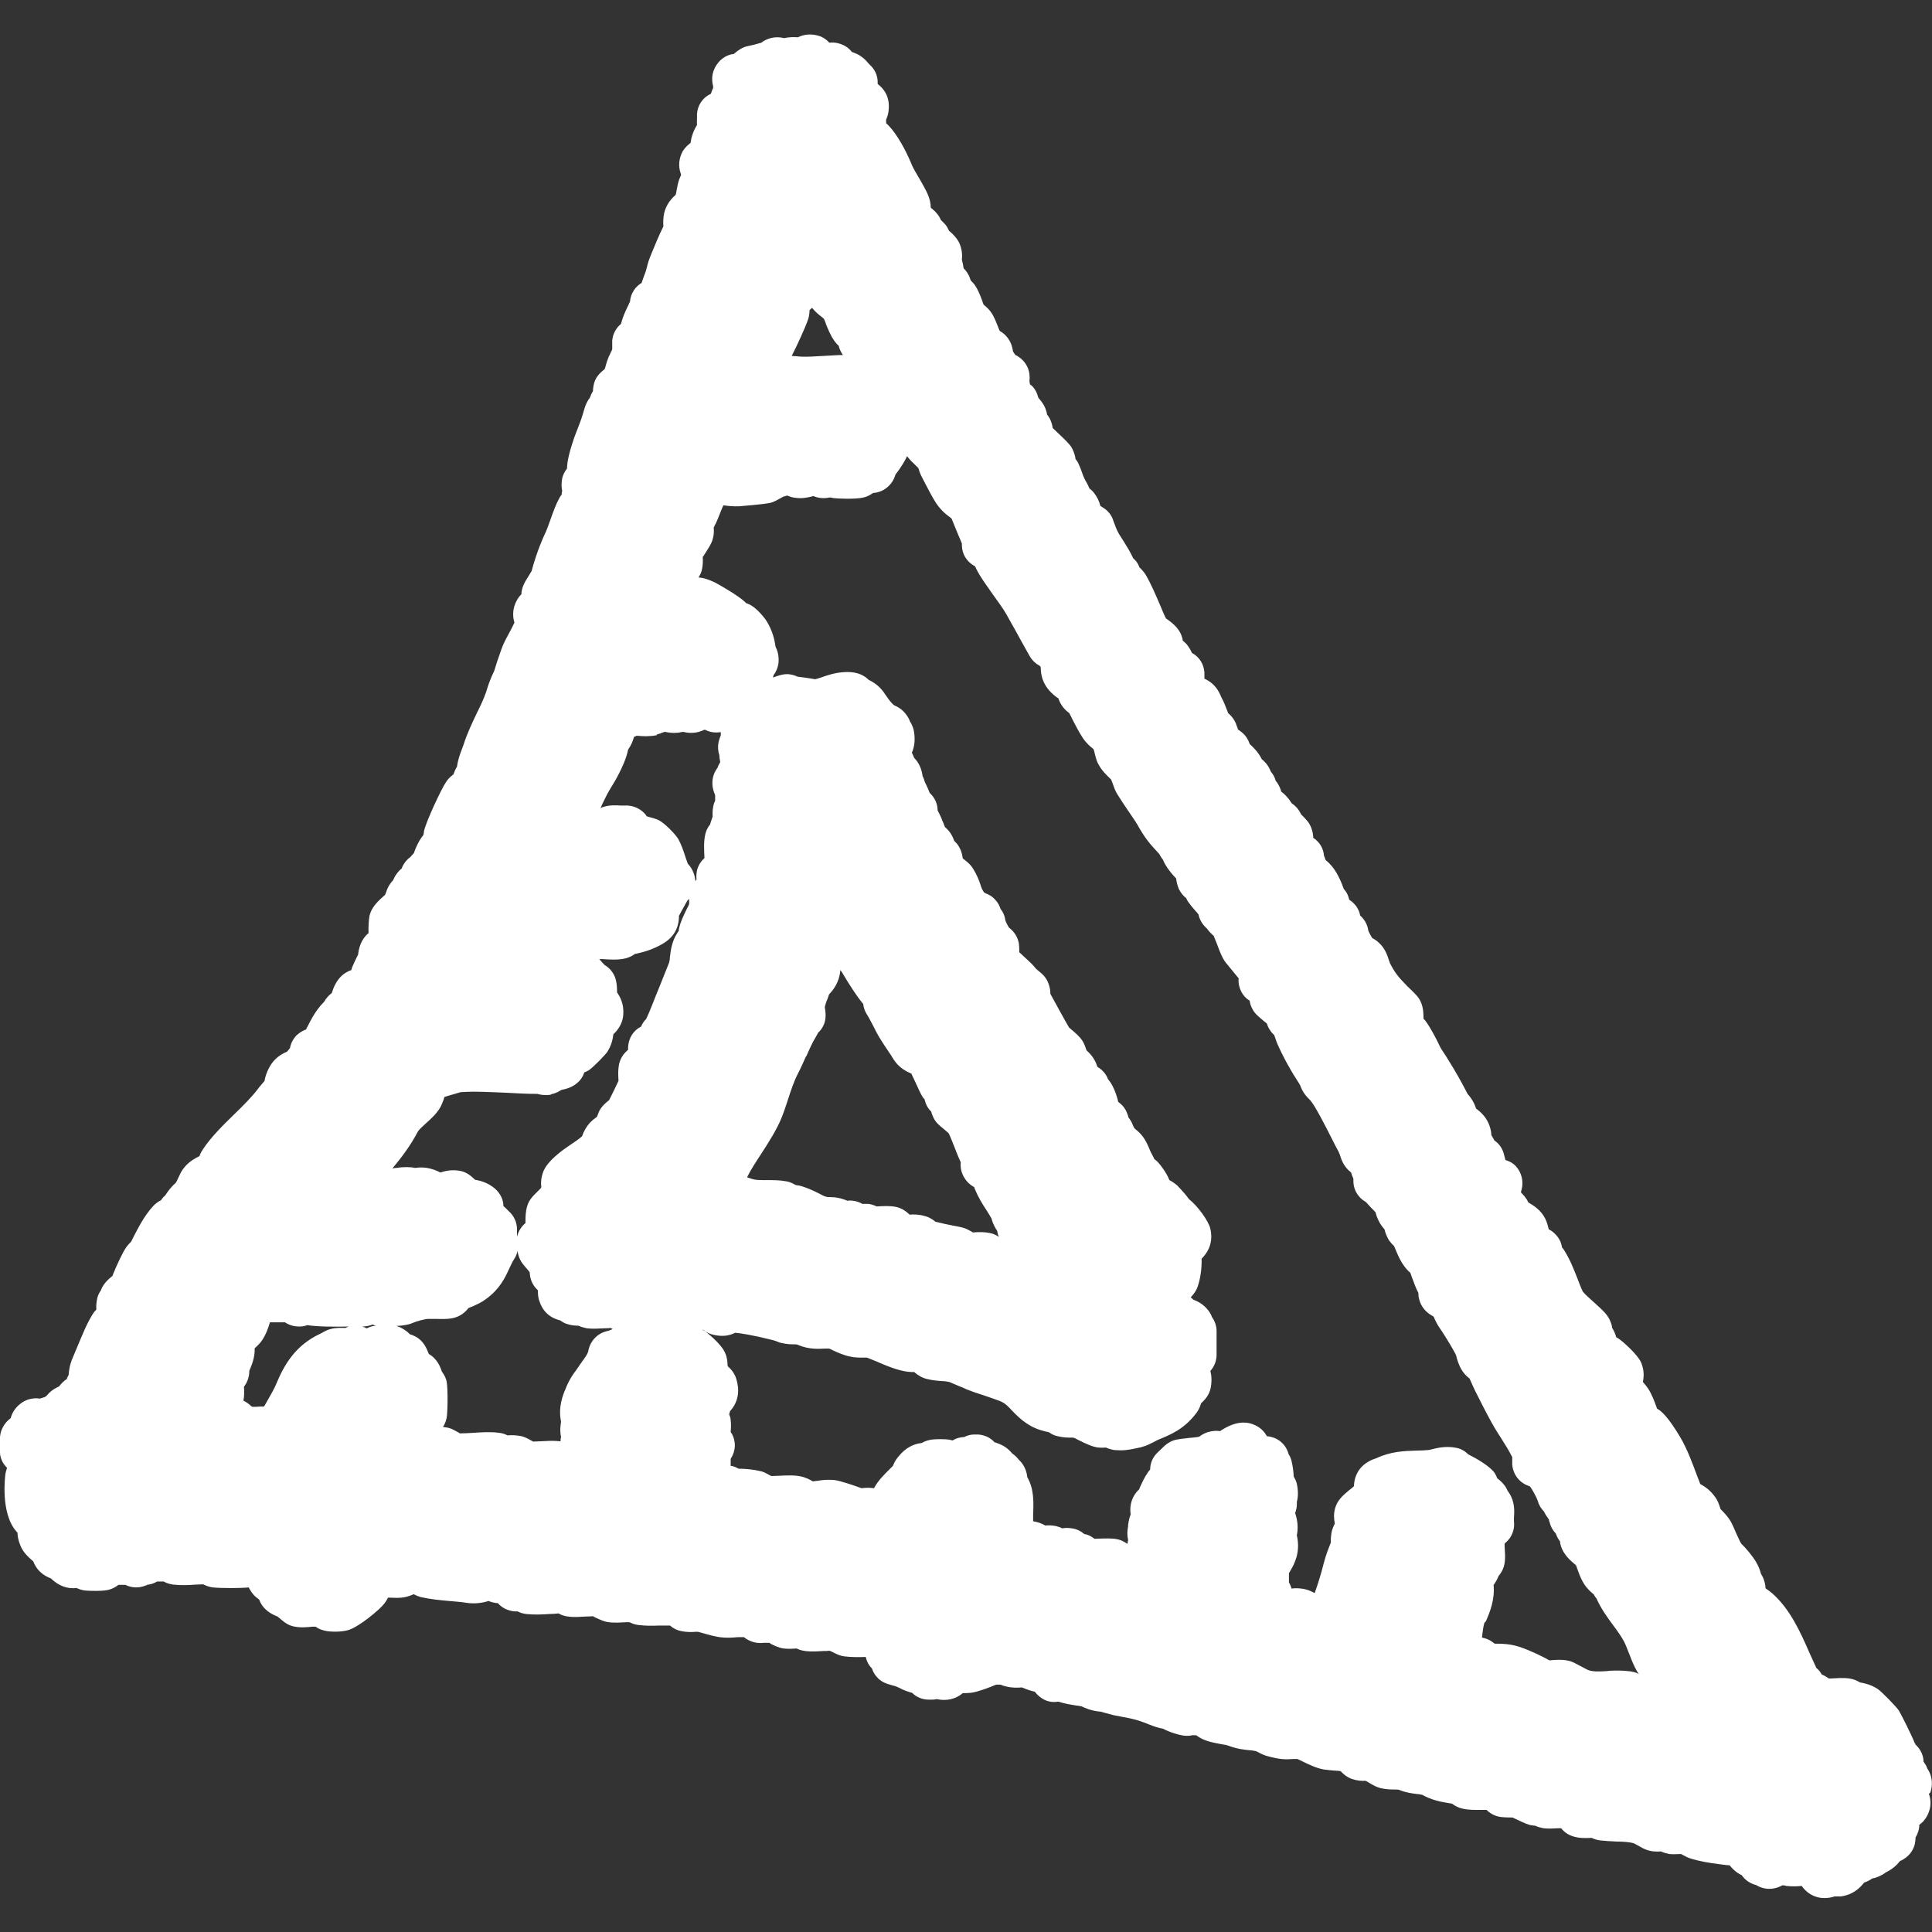 <?xml version="1.0" encoding="UTF-8"?>
<svg id="Layer_2" xmlns="http://www.w3.org/2000/svg" version="1.1" viewBox="0 0 683.5 683.5">
  <rect x="0" y="0" width="683.5" height="683.5" fill="#333333" stroke="none"/>
  <!-- Generator: Adobe Illustrator 29.7.0, SVG Export Plug-In . SVG Version: 2.1.1 Build 138)  -->
  <defs>
    <style>
      .st0 {
        fill: #fff;
      }
    </style>
  </defs>
  <g id="Layer_1-2">
    <path class="st0" d="M682.9,634.2c0-.2.2-.5.2-.7.8-2.9.2-5.8-1.3-7.9-.2-.6-.5-1.3-1-1.9,0-.2-.2-.3-.3-.4,0-3.1-1.8-5.1-2.7-6,0,0-.1-.1-.2-.2,0-.1,0-.3-.2-.4-.8-2.2-4.7-10-5.6-11.5-.8-1.3-6.1-6.7-7.4-7.6-2.4-1.6-4.7-2.1-6.4-2.4-1.1-.7-2.4-1.2-3.8-1.4-2.2-.3-4.4-.1-6.4,0-.2,0-.5,0-.8,0-.7-.5-1.5-1-2.5-1.4,0,0,0,0,0,0-.5-.9-1.2-1.8-2-2.4,0,0,0,0,0-.1-.8-1.7-1.6-3.5-2.5-5.5-3.1-7.1-6.7-15.1-13-20.7-.7-.6-1.4-1.1-2.4-1.8,0-.7-.1-1.4-.3-2.1-.2-.7-.5-1.8-1.3-3-.3-1.2-.8-2.6-1.8-4.3-1.1-1.9-3.6-4.9-5.2-6.4-.5-.8-1.2-2.5-1.7-3.5-.7-1.6-1.3-3.1-2.1-4.5-.9-1.5-2.1-2.8-3.2-3.9,0,0-.2-.2-.3-.3h0c-.5-1.5-.9-2.9-1.8-4.1-1.8-2.7-4-4-5.4-4.8-.3-.8-.6-1.7-1-2.6-1.7-4.6-3.6-9.8-6.1-14-4.4-7.4-6.7-9.1-7.6-9.7-.2-.1-.4-.3-.6-.4,0-.2-.2-.4-.2-.6-.9-2.5-1.8-4.8-3.1-6.7-.7-.9-1.2-1.6-1.7-2.1.4-1.8.5-4-.5-6.6-1.2-3.2-7.4-8.3-7.5-8.3-.5-.4-1-.7-1.4-.9-.3-1.1-.8-2.3-1.5-3.4,0-.6-.2-1.3-.5-2-.9-2.4-2.3-3.7-5.6-6.7-1.2-1.1-3.4-3-4.2-4-.7-1.4-1.3-3-1.9-4.6-1.3-3.3-2.7-7-5-10.5-.2-.2-.3-.4-.5-.6-.2-1.5-.9-3.3-2.6-4.9-.6-.6-1.3-1.1-2.1-1.5-.3-1.4-.7-2.7-1.3-3.9-1.5-2.9-4-4.5-5.9-5.6-.3-.6-.6-1.2-1.1-1.8-.4-.6-.9-1.1-1.5-1.7,0-.4.1-.8.2-1,.8-2.9,0-6.1-2-8.3-1-1.1-2.3-1.8-3.7-2.2l-.5-1.9c-.5-2.1-1.7-3.9-3.4-5-.2-.4-.4-.7-.6-1.1-.2-.3-.4-.6-.5-.9,0-.8-.2-1.9-.6-3.1-1-3-3-4.9-4.8-6.2-.7-2.4-2.1-4.2-3-5.2,0,0,0,0,0,0-2.1-4.1-4.4-8.2-7-12.3-.4-.7-.8-1.3-1.2-1.9-.8-1.2-1.4-2.1-1.8-3-.8-1.8-3.1-6.2-4.8-8.5-.2-.3-.5-.6-.8-.9,0-1.7,0-3.7-.9-5.8-.8-1.8-1.5-2.5-4.4-5.3-.3-.3-.6-.5-.7-.7-2.9-2.9-4.2-4.6-5.9-7.9,0-.2-.1-.4-.2-.6-.6-1.9-1.4-4.5-3.6-6.5-.8-.8-1.6-1.3-2.4-1.7,0,0,0,0,0,0-1-1.6-1.3-2.4-1.4-2.6-.3-2.1-1.3-4-2.9-5.4-.2-1.2-.7-2.3-1.4-3.3-.7-.9-1.5-1.7-2.5-2.3,0,0,0,0,0-.1-.2-1-.7-2.4-1.9-3.7-1.4-3.9-3.2-7.7-6.4-10.2-.2-.6-.4-1.1-.6-1.6-.2-2.5-1.5-4.8-3.8-6.3,0-1.2-.3-2.5-.8-3.8-.7-1.6-1.4-2.4-3.5-4.5-.6-1.3-1.4-2.4-2.5-3.3-.3-.2-.6-.5-.9-.7-1.2-2-2.5-3.2-3.7-4.1,0,0,0-.2,0-.3-.5-1.5-1.2-2.7-1.9-3.5-.3-1.2-.9-2.3-1.7-3.2-.5-1.3-1.2-2.5-2.2-3.5-.3-.3-.6-.6-1-.9-1.2-2.5-3.1-4.3-4.3-5.4-.3-1-.8-2-1.7-3.1-.6-.7-1.5-1.4-2.5-2.1,0-.3-.1-.7-.3-1-.4-1.4-1.3-3.2-3.1-4.7-.1-.3-.2-.6-.3-.8-.6-1.5-1.2-3.2-2.1-4.8-.1-.2-.2-.4-.3-.7-.4-.8-.6-1.3-1-1.9-1.2-1.8-2.7-3.1-4.7-4,0-.8,0-1.5,0-2.2-.2-3-1.9-5.6-4.4-6.9-.6-1.3-1.2-2.2-1.9-3.1-.5-.5-.9-.9-1.4-1.3,0-.1,0-.2,0-.3-.7-3.5-3.1-5.6-5.9-7.5-.1-.2-.2-.5-.3-.6-.2-.5-.4-.9-.5-1.1-.4-.8-.7-1.7-1.1-2.6-1.6-3.7-3.3-7.8-5.3-11.2-.7-1.1-1.5-1.9-2.2-2.6-.3-.8-.7-1.6-1.3-2.3-.3-.3-.6-.7-.9-.9-1.1-2.4-2.4-4.4-3.5-6.2-.7-1.1-1.4-2.1-1.9-3.1-.4-.7-.9-2-1.3-3.1-.2-.5-.4-1-.5-1.4-.6-1.6-1.7-2.9-3-3.8l-1.4-.9c-.4-1.6-1.1-3.1-2.1-4.4-.5-.7-1.1-1.3-1.8-1.8-.5-1.3-1.1-2.3-1.5-3-.1-.2-.2-.4-.3-.6-.3-.6-.6-1.4-.9-2.3-.3-.8-.6-1.7-1-2.5-.3-.8-.7-1.4-1.2-2-.1-.9-.4-2-.9-3.1-.6-1.4-.9-2-7.2-7.9,0-.5-.2-1-.3-1.5-.4-1.4-1-2.4-1.7-3.3,0-.2,0-.4-.1-.6-.5-2.3-1.7-3.8-2.8-5.1,0,0-.1-.2-.2-.3-.3-1.1-.7-2.2-1.4-3.1-.4-.6-.9-1.1-1.5-1.5,0-.2-.1-.3-.1-.5,0-.2,0-.3-.1-.5.1-.9.1-1.7,0-2.6-.3-2.7-1.9-5-4.2-6.4-.3-.2-.5-.3-.8-.4-.1-.2-.2-.4-.4-.6-.1-.2-.3-.4-.4-.6-.2-1.4-.6-3-1.7-4.6-1-1.4-2.1-2.2-3-2.7-.3-.6-.5-1.2-.7-1.7-.6-1.5-1.2-3.1-2.1-4.5-.9-1.4-1.9-2.3-2.9-3.1-.2-.4-.4-1-.5-1.4-.7-1.8-1.4-3.7-2.4-5.2-.5-.8-1.1-1.4-1.7-2,0-.2-.1-.4-.2-.6-.5-1.6-1.4-2.8-2.3-3.7-.1-.9-.3-1.9-.6-3,.2-1.7,0-3.6-.7-5.4-.6-1.7-2.3-3.6-3.9-4.9-.7-1.8-1.8-2.8-2.8-3.7-.3-.7-.7-1.5-1.4-2.3-.7-.9-1.5-1.5-2.2-2.1,0-.7-.1-1.5-.3-2.4-.5-2.2-1.7-4.4-3.8-8-.9-1.5-2.1-3.6-2.5-4.5-1.5-3.7-4-8.9-7.2-12.9-.7-.8-1.3-1.5-2-2.1,0-.4,0-.9,0-1.3.8-1.7,1.1-3.7.9-5.9-.3-2.7-1.6-4.9-3.9-6.7,0-.3,0-.7,0-1-.1-2.3-1.2-4.4-2.9-5.9,0,0-.1-.1-.2-.2-.6-.7-1.4-1.7-2.7-2.6-1.1-.8-2.2-1.2-3.3-1.6-.6-.7-1.3-1.5-2.4-2.1-1.6-.9-3.5-1.4-5.5-1.2,0,0-.1,0-.1,0-1-1.1-2.3-2-3.7-2.4-2.6-.8-5.2-.6-7.4.5-1.5-.1-3.1-.1-4.9.3-3-.8-6,0-8.2,1.7-.2,0-.3,0-.5.1-1.4.4-2.6.7-4,1-2.2.4-3.6,1.6-4.5,2.3-.1.1-.3.3-.6.5-1.9.2-3.6,1.1-5,2.5-1.2,1.3-3.5,4.3-2.3,8.9,0,.2,0,.4,0,.6-.3.7-.6,1.4-.8,2.1-3.1,1.4-5.1,4.6-4.9,8.1,0,.1,0,.3,0,.5,0,.6-.1,1.5,0,2.4-1.6,2.6-2.1,4.9-2.3,6.4-.8.6-1.8,1.4-2.7,2.8-1.4,2.5-1.7,5.3-.8,7.9,0,.2.1.4.2.5-.4.9-.9,2-1.2,3.4-.1.7-.3,1.3-.4,2-.1.6-.2,1.3-.4,1.8-1.3,1.1-3.2,3.1-4,6.3-.4,1.8-.4,3.5-.3,4.8-1.5,3-3.2,7.1-4.5,10.3l-.3.8c-.6,1.5-.9,2.7-1.1,3.6-.2.7-.3,1-.4,1.4-.4,1.1-.8,2.1-1.1,3-.1.3-.2.6-.3.9-1,.6-1.9,1.4-2.6,2.4-.9,1.3-1.4,2.7-1.5,4.2-.1.2-.2.4-.3.6-.2.5-.4,1-.7,1.5-.7,1.5-1.6,3.4-2.2,5.8,0,0,0,0,0,0-1.7,1.4-2.9,3.5-3.1,5.9,0,1.1,0,2.1,0,2.8,0,.1,0,.2,0,.3-.2.4-.4,1-.6,1.3-.2.5-.4.9-.6,1.2-.5,1.2-.9,2.5-1.2,3.6,0,.3-.2.6-.3.9-1.6,1.3-3.4,2.9-3.9,5.8-.1.6-.2,1.2-.2,1.7v.3c-.5.7-.8,1.5-1.1,2.3-.7.9-1.4,2.1-1.9,3.8-.9,3.2-1.5,4.8-2.8,8.1-1,2.4-2.7,7.6-3.2,10.9-.1.8-.2,1.6-.2,2.3-.7.9-1.4,2-1.7,3.5-.3,1.5-.3,3,0,4.4-.1.4-.2.9-.2,1.3-.3.4-.6.8-.8,1.2-1.2,2.2-2.2,4.9-3.1,7.5-.6,1.6-1.2,3.4-1.7,4.5-2,4.2-3.8,9.2-5,13.8-.3.4-.6,1.1-.9,1.5-1.6,2.5-2.4,3.9-2.7,6.1,0,.2,0,.4,0,.6-.7.7-1.4,1.6-1.9,2.7-.9,1.8-1.5,4.4-.6,7.4-.6,1.3-1.5,3-2.1,4.1-1.1,2-2,3.8-2.5,5.3-.2.6-.4,1.1-.6,1.7-.1.3-.2.6-.3.9-.5,1.3-.8,2.4-1.1,3.3-.3.9-.4,1.4-.6,1.9-1,2-1.8,4.1-2.4,6-.1.4-.3.9-.4,1.3-.9,2.6-2.1,5.1-3.4,7.7-1.6,3.4-3.3,6.9-4.6,11-.2.5-.4,1-.6,1.6-.6,1.6-1.4,3.7-1.7,6.1-.5.8-.9,1.7-1.3,2.8-.8.6-1.8,1.4-2.6,2.7-1.5,2.1-7.1,14-7.8,17.4,0,.4-.1.9-.2,1.3-1.6,2-2.7,4.4-3.4,6.5-.1.1-.3.2-.4.4-.3.3-.6.7-.9,1-.6.4-1.1.9-1.6,1.5-.6.8-1.1,1.6-1.4,2.5-.3.2-.6.5-.9.8-.9,1-1.6,2-2.1,3.3-.4.4-.7.8-1,1.2-.9,1.2-1.3,2.5-1.8,3.9,0,0,0,0-.1.1-2.3,2.1-4.8,4.2-5.5,7.6-.2,1.1-.4,3.6-.3,5.9-1.7,1.4-3.3,3.8-3.7,7.6-.1.2-.2.5-.4.8-.9,1.8-1.3,2.8-1.7,3.7-.1.4-.2.7-.3,1-1.2.4-2.4,1.1-3.4,2-1.9,1.8-2.9,4.1-3.5,6.1-1.1.9-2,1.8-2.7,3.1,0,0,0,0,0,0,0,0,0,0-.1.1-2.8,2.8-4.5,6.1-5.8,8.7-.2.3-.3.6-.5,1-.9.3-2.2,1-3.4,2.1-1.2,1.3-2,2.8-2.3,4.5-.3.4-.7.9-1.1,1.3-1.7.7-4.3,2.1-6.1,5.3-1.1,2-1.6,3.7-1.8,5-.2.2-.3.4-.5.6-.9,1.1-1.5,1.7-1.8,2.2-2.2,2.9-5.2,5.9-8.4,9-4,3.9-8.1,7.9-11.1,12.4-.6.9-1,1.7-1.2,2.4-1.6.8-4.1,2.1-5.9,4.7-.6.8-1,1.7-1.8,3.4-.2.4-.4.9-.6,1.2-.2.3-.4.5-.7.7-1,1-1.9,2-3.2,4-.5.4-1,.9-1.4,1.6-1,.5-2,1.2-2.9,2.2-3.1,3.4-5.2,7.6-6.9,10.9-.3.5-.5,1-.8,1.6-.2.2-.5.5-.7.7-1.6,1.7-2.7,4.1-4.4,7.8-.3.6-.5,1.1-.6,1.4-.4.9-.7,1.5-.9,2.2-1.5,1.2-2.4,2.1-3.2,3.3-.4.6-.7,1.2-.9,1.8-.8,1.1-1.2,2.3-1.3,2.9-.3,1.4-.4,2.7-.3,3.9-.5.5-1,1.1-1.4,1.8-2.2,3.6-3.6,7.3-5.1,10.8-.6,1.5-1.2,2.9-1.8,4.3-1.1,2.5-1.4,4.6-1.5,6.2-.3.5-.5,1-.7,1.5-.9.6-1.9,1.5-2.7,2.6-1.3.6-2.5,1.3-3.5,2.3-.4.4-.7.8-1,1.1-.2.1-.4.2-.6.4-.3,0-.6.2-1,.3-.2,0-.4.1-.6.2h0c-2.6-.4-5.2.3-7.2,2-1.6,1.3-2.7,3-3.2,4.9-1.3,1-2.5,2.3-3.3,4.4-1.1,3.1-.5,8.1-.4,8.8.4,2,1.4,3.4,2.4,4.4-.2.7-.5,1.5-.6,2.4,0,.1-1.9,13.7,4,20.2,0,.1.2.2.3.3,0,1.3.3,2.8,1,4.5,1,2.6,3,4.3,4.6,5.7.8,2.2,2.3,3.9,4.3,5.1.7.4,1.3.7,1.9.9,2.8,2.7,5.9,3.8,9.1,3.4.9.4,1.9.8,3.1.9,1.1.1,5.6.3,8-.2,1.7-.4,2.8-1.1,3.7-1.8.3,0,.6,0,.8,0,.5,0,1.1,0,1.7,0,2.2,1.1,4.8,1.2,7.2.2.2,0,.5-.2.7-.3.3,0,.5,0,.8-.1.6-.1,1.5-.4,2.5-1h2.3c1.4.8,2.7,1,3.4,1.1,2.7.3,5.4.2,7.9,0,.9,0,1.8-.1,2.7-.1,1.3.7,2.6,1,3.4,1.1,2.8.3,9.9.3,12.7,0,.7,1.3,1.5,2.6,2.8,3.6.3.2.6.5.9.7,1.4,3.8,4.7,5.3,6.5,6,.2.2.4.3.6.5,1.8,1.5,2.9,2.5,5.1,3,2.3.5,4.6.3,6.5.1.4,0,.9,0,1.3,0,1.2.9,2.4,1.2,3.2,1.4,2,.5,6,.5,8.3-.2,3.8-1.1,11.2-7.3,12.7-9.3.6-.7,1-1.5,1.4-2.2,1.5,0,3.2.2,4.9,0,1.9-.2,3.2-.8,4.2-1.2.9.5,1.7.8,2.4,1,3.5.8,6.8,1.1,10.1,1.4,2.1.2,4,.3,5.8.6,3.7.6,6.5-.1,8.2-.6.6.3,1.4.5,2.4.7.3,0,.6,0,.9.1,1.2,1.4,2.8,2.3,4.7,2.7.8.2,1.6.2,2.3.2.9.5,1.7.7,2.9.9,2.8.3,5.7.2,8.3,0,1.1,0,2.2-.1,3.2-.2,1.4.8,2.6,1,3.4,1.1,2.1.3,4.3.1,6.3,0,.8,0,1.8-.1,2.5-.1.1,0,.2,0,.3.2,2.8,1.3,3.7,1.7,5.2,1.9,2.2.3,4.4.1,6.3,0,.4,0,.7,0,1.1,0,1.3.7,2.5.9,3.2,1,2.5.3,4.9.3,7,.2,1.6,0,3,0,4.2,0,1.2,1.1,2.6,1.7,3.7,1.9,2.1.5,4,.4,5.4.3.2,0,.5,0,.7,0,.6.1,1.4.4,2.2.6,1.7.5,3.6,1,5.5,1.3,2.2.3,4.4.2,6.4,0,.7,0,1.5,0,2.2,0,.1.1.3.2.4.3,1.9,1.4,4.3,2,6.6,1.7.6,0,1.3,0,1.9,0,.2,0,.4.2.5.3,1.2.6,2.7,1.4,4.6,1.7,1.7.2,3.3.1,4.6,0,1.2.6,2.4.8,3.1.9,2.3.3,4.5.1,6.4,0,.7,0,1.5,0,2.2-.1.1,0,.3.2.5.2,2.4,1.2,3.2,1.6,4.8,1.8,2.4.3,5,.3,7.5.2.4,1.8,1.2,3.1,2.2,4.1.4,1.3,1.1,2.4,2.1,3.4,1.6,1.6,3.2,2,5.3,2.6.4.1.8.2,1.1.3.2.1.5.3.9.4.9.5,1.8.9,2.6,1.2.8.3,1.5.5,2.2.7,1.5,1.5,3.6,2.4,5.9,2.4h1c.6,0,1.2,0,1.7-.2,3.6.8,6.9,0,9.3-2.1.9,0,2,0,3.4-.2,2-.3,6.1-1.8,8.4-2.8.6,0,1.1,0,1.6,0,.7.3,1.3.5,1.8.6,2.4.6,4.3.5,5.4.4.1,0,.2,0,.3,0,0,0,0,0,.1,0,1.7.7,3.1,1.2,4.5,1.5.9,1.2,2.1,2.2,3.5,2.9,1.5.7,3.2.9,4.8.6,2.5.8,4.6,1.1,6.4,1.4.7,0,1.3.2,1.9.3,1.2.6,3.4,1.5,6.1,1.8.6,0,1.1.2,2.2.5.8.2,1.8.5,3,.8,1,.2,2.1.4,3.1.6,2.7.5,5.1,1,7.1,1.8l.6.2c2.7,1.1,4.8,1.9,6.7,2.2,1.7,1,6.1,2.5,8.2,2.5h0c.7,0,1.4,0,2-.2.5,0,1,0,1.5,0,.4.3,1,.7,1.7,1.1,2.4,1.2,4.8,1.6,6.9,2,.9.2,2,.3,2.5.5,3.5,1.3,5.8,1.5,7.8,1.7.8,0,1.4.2,2.1.3.2,0,.5.2.7.3,2,1,2.7,1.3,3.6,1.5,4.2,1.2,6.4,1.2,9,1,.5,0,.9,0,1.5,0,.5.2,1.5.7,2.1,1,2.1,1,4.5,2.2,7.2,2.7,1.4.2,2.7.3,3.8.4.8,0,1.5.1,2.2.2.8.9,2.1,2.1,4.1,2.8,1.8.6,3.5.7,4.7.6.1,0,.2.2.4.2,2.8,1.7,3.5,2,4.9,2.4,2.2.5,4,.5,5.2.5,1.1,0,1.1,0,1.6.2,2.2.9,4.5,1.2,6.2,1.4.6,0,1.4.2,1.8.3,3.3,1.8,6.3,2.4,8.7,2.8.6.1,1.2.2,1.8.3,1.3,1,2.6,1.5,3.5,1.7,2.4.6,4.6.5,6.5.5.8,0,1.5,0,2.2,0,1,1,2.5,2,4.4,2.4.8.2,2.8.3,4.8.3,1.9.9,4.8,2.3,6,2.6.7.2,1.4.2,2,.3.9.4,1.9.7,3,.9,1.7.2,3.4.1,5,0,.3,0,.8,0,1.2,0,1.3,1.6,2.8,2.4,4,2.8,2.4.8,4.7.7,6.8.6,1.2.6,2.3.8,3,.9,1.9.2,3.9.3,5.7.4,2.4,0,5.2.2,6.4.7.4.2,1.5.8,2,1.1,1.4.8,2.1,1.1,3.2,1.4,1.5.4,3,.4,4.2.3.9.4,1.9.7,2.9.9,1.6.2,3,0,4.2,0,1.5.8,2.2,1.2,3.1,1.5,3.3,1.1,7.2,1.7,10.4,2.1l1.5.2c.8.1,1.5.2,2.2.2.8,1,1.8,2,3,2.8.4.3.9.5,1.3.7,1.2,1.8,3.1,3,5.1,3.5,2.3,1.4,4.9,1.7,7.4.9.5-.2,1.2-.4,1.8-.8.2,0,.3,0,.5,0,.3,0,.6.1.9.2,1.9.2,3.8.2,5.5,0,1.1,1.5,2.6,3,5,3.8,1.1.4,2.1.5,3.2.5s2.3-.2,3.5-.6c.7,0,1.5,0,2.3,0,4.1-.6,6.6-2.9,8.1-4.9,1-.3,2-.8,2.8-1.4,1.6-.3,3.3-1,4.9-2.2,2.4-1.2,3.8-2.5,5-4,3.4-1.5,4.7-4,5.2-5.9.2-.9.3-1.8.3-2.5.9-1.4,1.2-2.8,1.3-3.8,0-.2,0-.4,0-.6.5-.4,1-.8,1.4-1.2,2.3-2.6,3.3-6.3,2-9.8h0ZM525.6,573.7l.2-.4c1.3-3,3.1-7.5,2.6-12.6.2-.2.4-.5.5-.7.6-.9,1-1.8,1.3-2.5.6-.7,1.1-1.5,1.5-2.4,1-2.4.8-4.7.6-8,0-.3,0-.6,0-.9,0-.1.2-.3.3-.4,2.2-1.8,3.4-4.7,3-7.7,0-.3,0-.7,0-1.1.2-2.5.3-5.8-1.7-8.8-.2-.3-.3-.5-.5-.7-.2-.5-.5-1.1-.9-1.7-.8-1.1-1.7-2-2.8-2.8-.2-.6-.5-1.1-.8-1.7-1.6-2.5-6.5-5.3-9.5-6.8-1.5-1.5-3.1-2.1-4.2-2.3-.2,0-.4,0-.6-.1-3.2-.5-6,.1-7.9.6-.5.1-1.1.3-1.5.3-1.4.1-2.8.2-4.2.2-4.2.1-9,.3-14.1,2.7-5.8,1.8-7.8,6-7.9,9.9-.5.5-1.2,1-1.7,1.4-2.4,2-4.2,3.6-5,6.5-.5,1.9-.4,3.6-.1,5.1,0,.2,0,.4-.1.5-.4.8-.9,1.9-1.1,3.3-.2,1.4-.2,2.4-.2,3.1,0,0,0,0,0,.1-1.1,2.8-1.6,4-2.5,7.3-.9,3.6-2,7.2-3.2,10.5-.8-.4-1.7-.9-2.8-1.2-2.1-.6-4-.6-5.4-.4-.1-.5-.4-1.3-.9-2.2,0-1.2,0-2.5,0-3.2.1-.2.3-.6.5-.9,1.3-2.2,3.7-6.4,2.3-12.5,0-.2,0-.4.1-.6.5-3.2-.2-5.8-.7-7.3.3-.9.6-1.9.6-3.1s0-.6,0-.9c.5-1.8.5-3.9,0-6.3-.1-.6-.5-1.6-1.1-2.6-.1-1.7-.3-3.6-.8-5.6-.2-.8-.5-1.6-1-2.3-.3-1.1-.8-2.2-1.5-3.1-1.5-2-3.8-3.1-6.2-3.3-1-1.8-2.5-3.2-4.4-4-4.7-2.1-9.2.4-10.9,1.4-.5.3-.9.5-1.2.8-1.3-.2-2.7-.1-4.2.3-.7.2-2,.7-3.3,1.7-1,.2-2.3.3-3.4.4-1.5.2-3,.3-4.5.6-1.6.3-3.1,1.1-4.3,2.2l-2.5,2.4c-1.7,1.6-2.6,3.8-2.6,6-.3.3-.5.6-.8,1-1.2,1.7-2.1,3.7-2.9,5.5,0,.2-.1.3-.2.5-2.4,2.2-3.5,5.4-3,8.9-.4,1-.7,2.2-.9,3.7,0,.2,0,.3,0,.5-.3,1.6-.4,3.1,0,4.7,0,.4-.2.9-.2,1.5-1.3-.8-2.1-1.3-3.4-1.6-1.8-.4-3.8-.4-8.3-.2-1.1-.9-2.3-1.5-3.6-1.7-1.2-1-2.7-1.8-4.4-2-1.3-.2-2.4-.2-3.4,0-.7-.4-1.5-.6-2.2-.8-1.4-.3-2.7-.3-3.8-.2-.7-.4-1.3-.7-1.9-.9-.9-.3-1.7-.5-2.4-.6,0-.7,0-1.5,0-2.3.1-2.6.3-5.9-.5-9.4-.4-1.6-1-2.9-1.6-4,0-.4-.1-.8-.2-1.3-.3-1.2-1-3.2-2.8-4.8-.6-.8-1.3-1.5-2.3-2.2-.7-.8-1.6-1.8-3-2.6-1.1-.6-2.1-1-3-1.3,0,0-.1,0-.2,0-1.7-1.9-4.1-2.9-6.7-2.8h-.7c-1.2,0-2.4.4-3.4.9-.5,0-1,.1-1.6.2-1,.2-1.8.6-2.5,1-.4-.1-.8-.2-1.3-.3-1.6-.2-4.5-.2-6.1,0-1.3.2-2.5.6-3.5,1.2-2.6.3-5.6,1.4-8.5,5.1-.9,1.1-1.4,2.2-1.7,3-.3.3-.7.7-1.1,1.1-1.9,1.9-4.1,4-5.6,6.8-1.5-.2-2.9-.2-4.4,0-2.2-.8-7.6-2.7-9.7-2.9-2.3-.2-4.3,0-6,.3-.4,0-1,.1-1.5.2-1-.6-2.5-1.4-4.4-1.8-2.5-.5-5.1-.3-7.7-.2-.8,0-1.8.1-2.6.1-.2-.1-.4-.2-.6-.3-1.6-.9-2.4-1.3-3.6-1.5-2.5-.6-4.7-.7-6.7-.8-.2,0-.5,0-.7,0-1-.6-2-.9-2.5-1-.1,0-.2,0-.3,0,0-.8,0-1.6,0-2.5,1.1-1.7,1.7-3.8,1.4-5.9-.2-1.3-.6-2.5-1.4-3.6.1-1.2.2-2.6,0-4.1,0-.7-.2-1.3-.5-2,0,0,0-.2,0-.3.1-.4.2-.7.3-1,3.4-3.7,3.2-8.1,2.2-11.3-.2-.8-1-2.8-2.9-4.4,0-.1-.1-.2-.2-.3,0-1.2-.1-2.8-.8-4.4-1.3-3.4-7.1-7.8-7.1-7.8,0,0-.4-.2-1.1-.6.2,0,.4.1.6.2,1.2,1,2.5,1.4,3.3,1.6,2.9.7,5.5.5,7.8-.7,2.1.2,6.1.8,13.3,2.6.4.1,1,.3,1.5.5.5.2.9.4,1.5.5,2,.5,3.6.5,4.6.5.6,0,1,0,1.3.2,4,1.7,7.4,1.4,9.6,1.3.5,0,1.1,0,1.4,0,.3.1.8.3,1.1.5,1.7.8,3.9,1.8,6.2,2.3,1.7.4,3.4.4,4.8.4.4,0,1,0,1.3,0,.9.3,1.9.8,3,1.2,3.9,1.7,8,3.4,11.5,3.8.8.1,1.5.1,2.2.1,1.4,1.2,2.9,2.1,4.7,2.5,1.6.4,3.5.6,5.2.7.9,0,1.8.2,2.5.3.8.3,2.3,1,3.3,1.4,1.3.5,2.5,1,2.8,1.2,2,.8,4,1.5,6,2.1,2.1.7,4,1.4,5.7,2,2,.8,2.9,1.8,4.4,3.4,1.5,1.6,3.4,3.5,6.2,5.2,2.5,1.5,5,2.1,6.9,2.5,1.2.9,2.4,1.3,3.1,1.4,2,.5,3.6.5,4.7.5.5,0,.9,0,1.1.1.3.1.7.3,1.2.6,3.6,1.8,5.3,2.5,7.2,2.8,1,.1,2,.1,2.8,0,.9.4,1.9.7,3,.9.7,0,1.5.1,2.2.1,2.6,0,5-.6,6.8-1,.4,0,.7-.2,1.1-.3,1.2-.3,2-.7,3.8-1.6.5-.3,1-.5,1.3-.7,4.9-2,9.6-3.9,14-9.8.7-1,1.2-2.1,1.5-3.2,0,0,.1-.1.2-.2,1-1,2.6-2.5,3.2-5.2.5-2.5.3-4.6-.1-6.1,1.4-1.5,2.2-3.6,2.2-5.7v-8.4c0-1.8-.6-3.5-1.6-4.9-.2-.6-.5-1.2-.9-1.8-1.4-2.1-3.3-3.5-5.7-4.4-.2-.2-.5-.5-.9-.7,0-.1.1-.3.2-.4.8-.9,1.7-2,2.2-3.5,1-2.9,1.5-6.5,1.4-9.9,3-3,4-6.5,3.1-10.6-.6-2.7-4.5-8.1-7.6-10.5-1.5-2.2-4-4.6-4-4.7-.9-.8-1.9-1.5-2.9-2-1-2.8-3.9-6.3-4.4-6.7-.3-.3-.6-.5-.9-.7-.2-.5-.5-1-.9-1.8-.2-.4-.5-.9-.6-1.2-1.6-4-2.8-5.7-5.3-7.7-.1-.1-.2-.2-.3-.3-.2-.4-.4-.7-.5-1-.4-1.1-1-2.1-1.6-2.8,0-.4-.2-.8-.4-1.3-.7-2-1.8-3.1-3.2-4.2-.4-1.7-1-3.7-2-5.6-.5-1-1.1-1.8-1.6-2.4h0c-.7-1.9-2.1-3.4-3.8-4.4-.6-2.2-1.9-4.1-3.8-5.8-.4-1.2-.8-2.3-1.4-3.3-1.1-1.7-2.6-2.9-4-4.1-.2-.2-.6-.5-.8-.7-1.3-2.2-5.2-9.3-6.6-11.9,0-.9-.1-2.2-.7-3.7-.8-2.2-2.2-3.4-3.6-4.5-.2-.2-.5-.4-.7-.6-1.6-1.9-2.2-2.4-3.5-3.6-.3-.3-.7-.6-1.2-1.1-.2-.2-.7-.7-1.3-1.2,0-1,0-2.1-.2-3.4-.6-2.9-2.4-4.5-3.5-5.4-1.1-1.9-1.3-2.6-1.3-2.9-.2-1.4-.8-2.6-1.6-3.6-.4-1.2-1-2.4-2.1-3.5s-1.8-1.5-3.3-2.1c-.1-.1-.3-.2-.5-.3,0,0,0-.1-.1-.2-.5-.7-.8-1.4-1.2-2.7-.5-1.5-1.2-3.3-2.5-5.4-1-1.7-2.5-2.8-3.7-3.7,0-.2,0-.4-.1-.5,0-.4-.1-.7-.2-1.1-.5-2.1-1.6-3.6-2.7-4.6-.6-1.7-1.5-3.4-3.3-4.9-.3-.7-.6-1.7-.9-2.2-.2-.6-.4-1.1-.6-1.5-.4-.9-.8-1.6-1.1-2.2,0-1.8-.6-3.6-1.8-5.1-.3-.4-.6-.7-1-1.1-.4-1-.8-2-1.3-3-.1-.3-.3-.5-.4-.8-.2-.7-.4-1.4-.8-2.1-.3-2.2-1.1-4.6-3-6.5-.3-.7-.5-1.3-.8-1.8.9-2.1,1.2-4.4.8-7.1-.1-1-.5-2.5-1.5-4-.2-.7-.6-1.4-1.1-2.1-1.4-2.1-3.3-3.1-4.5-3.6-1-.9-1.5-1.5-2.4-2.8-.4-.6-.9-1.2-1.4-2-1.8-2.4-3.8-3.5-5.2-4.2-3.1-3.1-7.3-2.8-8.9-2.7-3.1.2-5.7,1.1-7.7,1.8-.8.3-1.9.6-2.3.7-.7-.1-1.2-.2-1.8-.3-1.3-.2-2.6-.4-4.4-.6-.9-.4-2.2-.9-3.8-.9-1.6,0-3.4.6-4.9,1.2,0-.3.1-.6.2-.9,1-1.3,1.5-2.8,1.7-4.1.3-2.6-.4-4.7-1-5.8-.4-2.7-1.1-5.9-3.4-9.5,0,0-3.1-4.5-6.4-5.8-.2,0-.4-.2-.6-.2-.1-.1-.2-.2-.4-.4-2.4-2.3-8.9-6-10.6-6.9-2.3-1.1-4.1-1.7-5.9-1.8.6-.9,1.1-1.9,1.3-3.2.3-1.5.3-2.9.2-4,.2-.3.4-.6.6-.9,1.7-2.7,2.6-4,3-5.7.4-1.4.4-2.8.3-3.9.1-.2.3-.5.4-.8.9-1.7,1.5-3.4,2.1-4.9.3-.7.6-1.5.9-2.1.1,0,.2,0,.3,0,1.5.2,3.3.4,5.4.3,0,0,8.9-.7,10.9-1.2,1.2-.3,1.9-.7,3.9-1.8.2-.1.5-.3.7-.4h0c.4-.1.9-.2,1.4-.4.9.4,1.8.7,2.8.8,2.7.4,4.9-.2,6.5-.6,1.8.8,3.8.9,5.7.5,0,0,.1,0,.2,0,.3,0,.7.1,1,.2,1.2.2,8.1.5,10.8-.2,1.4-.3,2.3-.9,3.4-1.6,1.5-.1,3.4-.6,5.1-2.1,1.9-1.6,2.5-3.5,2.8-4.4,2-2.6,3.2-4.6,4.1-6.5.7.9,1.5,1.8,2.5,2.7.4.4,1,1,1.5,1.5.3,1,.6,1.9,1.1,2.9.4.8.9,1.7,1.3,2.5,1,1.9,2,3.9,3.2,5.9,1.9,3.3,4.2,5.1,5.6,6.1.2.2.5.4.6.5,0,0,0,0,0,.1.7,1.7,1.5,3.6,2.3,5.6.4,1,.9,2,1.3,3.1-.1,2,.5,4.1,1.8,5.7.8,1,1.8,1.8,2.8,2.3.2.3.3.5.5,1,.3.5.6,1.2,1.1,2,1.6,2.6,3.3,4.9,4.9,7.2,1.8,2.5,3.5,4.8,4.8,7.1.9,1.6,1.8,3.3,2.8,5,1.7,3.1,3.4,6.2,5.1,9.2,1,1.9,2.5,3.1,3.8,3.8.1.1.2.3.3.5,0,2.3.4,6.6,5.4,10.4.3.2.5.4.8.5.1.3.2.6.4,1,.9,2.1,2.3,3.4,3.5,4.3.4.8.8,1.5,1.2,2.4,1.1,2.1,2.2,4.3,3.6,6.4,1.1,1.7,2.5,2.9,3.6,3.8,0,0,.2.1.2.2.2.6.4,1.4.5,1.9.4,1.5.7,2.7,1.5,3.9,1,1.8,2.5,3.2,3.6,4.3.2.2.4.4.6.6.1.3.3.7.4,1,.6,1.6,1,3,1.8,4.2,1.1,1.8,2.4,3.7,3.6,5.5s2.5,3.6,3.4,5.1c2.9,5.2,4.4,6.8,7.8,10.5.4.7.8,1.4,1.3,2,1.1,2.7,3.1,5,4.7,6.7.1,1.1.4,2.4,1,3.8.7,1.4,1.7,2.5,2.6,3.2.2.6.5,1.1,1,1.7.7,1,1.5,1.9,2.1,2.6.4.4.9,1,1.2,1.4.4,2,1.5,3.7,3,5,.6.9,1.4,1.7,2.4,2.6.3.8.6,1.6,1,2.5.7,1.9,1.4,3.8,2.3,5.5.3.5.6,1,1,1.5l4.5,5.5c-.2,2.2.5,4.5,2,6.3.5.6,1.2,1.2,1.9,1.6.1.9.4,1.9,1,3,.9,1.7,2,2.5,4.1,4.3.3.2.6.5,1,.8.3,1.1,1,2.5,2.2,3.7.1.1.2.2.4.4.4,1.2.7,2,.9,2.6,2.1,4.9,5,10.1,8.2,15h0c.7,1.9,1.5,3.4,3.6,5.4,1.6,1.7,5.6,9.5,7.5,13.3,1,2,1.9,3.8,2.7,5.2,0,.2.1.4.2.5.5,1.5.9,2.8,1.7,4,.4.6,1.2,1.7,2.4,2.6.2.8.5,1.5.8,2.2,0,.3,0,.6,0,.8h0c0,2.3.9,4.4,2.5,6,.6.6,1.3,1.1,2,1.5.9,1.1,1.8,1.9,2.3,2.5.2.2.4.3.5.5.2.2.3.4.5.5.2.8.5,1.8,1.1,3,.6,1.3,1.4,2.3,2.1,3.1.3,1.2.8,2.6,1.6,3.9.6.8,1.2,1.5,1.8,2,0,.2.1.3.2.5,1.2,2.9,2.5,6.1,5,8.5.2.1.3.3.5.4.2.5.4,1,.5,1.4,1,2.6,1.6,4.4,2.4,5.8,0,.6,0,1.2.2,1.9.4,2,1.5,3.8,3.1,5.1.7.6,1.5,1,2.1,1.4.3.8.8,1.8,1.3,2.7.4.7,1,1.6,1.7,2.6,1.3,2,4.2,6.7,4.9,8.3,1,4,2.3,6.4,4.8,8.3.3.6.6,1.3.9,2,.4.9.8,1.8,1.2,2.6,1.8,3.5,3.8,7.6,6,11.5,1,1.8,2.1,3.5,3.2,5.2,1.4,2.2,2.7,4.3,3.8,6.5,0,.3,0,.7,0,1v1.5c.2,3.5,2.5,6.6,5.9,7.7.1,0,.3.2.4.2.8,1,2.4,4,2.7,5,.4,1.5,1.2,2.8,2.2,3.8.5,1.1,1.2,2,1.8,2.9,0,.3,0,.5.2.8.4,1.8,1.3,3.2,2.2,4.1.2.6.5,1.2.8,1.8.2.3.5.7.7,1,0,.5.2,1.1.3,1.6,1,3.2,3.4,5.2,5.4,6.9,0,.1,0,.2.1.3.7,2,1.5,4.5,3,6.7.8,1.1,1.9,2.3,3.2,3.3.2.5.5.9.9,1.4,1.7,3.8,4,6.9,6,9.6,1.5,2,2.9,4,3.9,5.9.4.8.9,2.1,1.4,3.4.9,2.3,1.8,4.7,3,6.8.2.4.5.7.7,1-1-.5-1.8-.7-2.9-.9-1.5-.2-3-.3-4.3-.3s-2.9,0-4.2.2c-3,.2-5,.2-6.6-.4-.4-.2-1.6-.8-2.3-1.2-2.5-1.3-3.1-1.7-4.3-2-2.4-.6-4.9-.4-7-.2-.2-.1-.4-.2-.6-.3-1.6-.9-5.9-3.1-10.1-4.5-3.1-1-5.9-1.1-7.9-1.1-.2,0-.5,0-.8,0-1.3-1-2.2-1.6-3.8-2-.2,0-.5-.1-.7-.2.2-1.9.5-4.3.9-5.3h0ZM208,478.4c-.2.7-1.3,2.3-2,3.2-.2.3-.5.7-.7,1-.5.7-.9,1.3-1.3,1.9-1.2,1.6-2.6,3.5-3.9,6.8-1,2.3-2.7,6.6-1.6,11.7-.2,1.2-.4,2.6-.2,4.2,0,.4.1.8.2,1.1-.1.4-.2.9-.2,1.4,0,0,0,.2,0,.2,0,0-.2,0-.2,0-2.4-.3-4.8-.1-6.9,0-.9,0-1.8.1-2.6.1-.2-.1-.4-.2-.7-.4-1.6-.9-2.3-1.2-3.4-1.5-1.8-.4-3.6-.4-5-.3-.9-.5-1.9-.8-3-.9-2.8-.4-5.9-.2-8.9,0-1.4.1-3.6.2-4.9.2-.1,0-.2-.1-.3-.2-2-1.1-2.7-1.5-3.9-1.8-.6-.1-1.2-.2-1.8-.3.6-.8,1-1.8,1.3-3.1.4-2,.5-10.6,0-13-.2-.9-.7-2.2-1.7-3.5-.4-1.3-1.1-3-2.4-4.4-.7-.8-1.5-1.4-2.2-1.8-.8-2.1-1.9-4.7-4.8-6.2-.6-.3-1.2-.6-1.8-.7-1.2-1.2-2.8-2.4-4.9-3,2.2-.1,4.3-.4,5.6-1,1.9-.8,4-1.3,5.5-1.5.5,0,1.6,0,2.5,0,2,0,4.2.2,6.5-.3,2.7-.6,4.4-2.2,5.4-3.5.4-.2.8-.4,1.2-.5,1.8-.8,3.6-1.6,5-2.7,5-3.6,6.9-7.8,8.3-10.9.6-1.2,1-2.2,1.6-3.1.6-.9,1.1-2,1.3-3.1,0,.4.1.8.2,1.1.5,2.2,1.5,3.5,3.3,5.5.2.2.5.6.8,1,0,.5.1,1,.2,1.7.5,2.3,1.6,3.6,2.7,4.7,0,1.1,0,2.5.6,4,.7,2.1,2.4,5.4,7.2,6.6.9.6,1.7,1.1,2.5,1.3,1.5.5,2.9.6,4,.6.9.4,1.9.7,2.9.9,2.3.3,4.6.1,6.8,0,.5,0,1.1,0,1.7-.1.3.2.6.3.8.4-.6.2-1,.4-1.5.6-1.1.2-2.2.6-3.2,1.2-2.2,1.4-3.6,3.6-4,6.1h0ZM129.9,470c-.6-.3-1.2-.5-1.8-.7.4,0,.6,0,.6,0,1.2-.1,2.3-.4,3.1-.7.4.2.9.3,1.2.4,0,0,.1,0,.2,0-.5,0-1,.1-1.5.2-.5.1-1.1.3-1.9.7h0ZM86.2,490.8c.6-.9,1-1.5,1.4-2.5.5-1.3.6-2.5.6-3.3,0-.2.1-.3.2-.5.7-1.7,1.8-4.3,1.7-7.5,1.3-1.2,2.1-2,2.8-3.1,1.2-1.9,2-4,2.6-6.1.4,0,1,0,2.3,0,.4,0,.8,0,1.3,0,.6,0,1.1,0,1.7,0,1.9,1.3,3.9,1.5,5.1,1.5.8,0,1.8-.1,2.8-.5,3.7.6,10.1.6,14.7.5-.4.1-.8.3-1.2.5h0c-1.2,0-3.2-.2-5.3.4-1.2.3-2,.8-2.6,1.1-.2.1-.5.3-.7.4-9.2,4.2-13.1,11.2-16,18.2-.6,1.4-1.6,3.2-2.7,5.1-.5.9-1,1.8-1.5,2.6-1,0-2,0-2.9.1-.3,0-.8,0-1.2,0-.1,0-.2-.2-.4-.2-.8-.8-1.8-1.5-2.8-2,.4-1.8.3-3.6.2-5h0ZM285.3,373.6c1.1-2.5,2-4.6,3.4-6.9.3-.5.5-.9.7-1.3,1.4-1.3,2.4-3.1,2.6-5,.2-1.5,0-2.8-.2-4,0,0,0-.1,0-.2.2-.8.3-1,.5-1.7.3-.6.6-1.5,1-2.7,2.9-3,3.8-6.1,4-8.6.4.5.7.9,1,1.5,2.2,3.6,4.5,7.4,7.1,10.5.1,1.3.6,2.6,1.3,3.7.7,1,1.3,2.4,2.1,3.8.8,1.6,1.6,3.2,2.6,4.8.9,1.5,2,3.1,3,4.6.6.9,1.3,1.9,1.8,2.8,1.9,2.9,4.5,4.2,6.2,4.9.5,1,1.2,2.6,1.7,3.6.8,1.7,1.4,3.2,2.2,4.5.2.4.5.7.8,1,.1.4.2.9.4,1.4.5,1.3,1.2,2.3,2,3,0,.4.2.8.4,1.3.8,2.2,2,3.2,4.2,5,.4.3,1,.9,1.5,1.3.6,1.1,1.2,2.8,1.9,4.5.7,1.8,1.5,3.9,2.4,5.8-.2,1.8.2,3.6,1.1,5.2.7,1.2,1.8,2.6,3.7,3.6,0,0,0,.1,0,.2l.2.5c1.1,2.7,2.6,5.2,4.2,7.6.7,1.1,1.3,2.1,1.8,3,0,0,0,.2,0,.3.5,1.6,1.2,2.8,1.9,3.9.1.8.3,1.5.6,2.1-.9-.6-2-1.2-3.3-1.4-1-.2-2-.3-3-.3s-1.8,0-2.6.1c0,0-.2,0-.3,0-1.9-1.1-2.7-1.5-4-1.8-.8-.2-1.9-.4-3-.6-1.6-.3-4.4-.9-6.3-1.4-1.4-1.2-2.8-1.8-3.8-2-2-.6-3.9-.6-5.3-.5h0c-1.1-1-2.5-2.2-4.7-2.7-2.4-.5-4.7-.3-6.8-.2,0,0-.1,0-.2,0-1-.5-2-.8-3-.9-.7,0-1.4,0-2,0-2-1.1-3.9-1.3-5.3-1.1-2.4-1-4.3-1.3-6.4-1.3-.6,0-.8,0-1.4-.2-.4-.1-1.6-.7-2.3-1.1-2-1-4.5-2.2-7.1-2.8-.4,0-.8-.1-1.2-.2-1.3-.8-2.5-1.2-3.4-1.3-2.1-.4-4.4-.4-6.6-.4-1.4,0-3,0-3.8-.1-1.1-.1-2.1-.5-3.3-.9,1.2-2.5,3.1-5.4,5-8.3,2.7-4.2,5.5-8.5,7.3-13,.8-2,1.5-4.2,2.2-6.3,1-3.1,2.1-6.4,3.4-8.9,1.2-2.3,2.1-4.4,2.9-6.2h0ZM232.5,259.8c.8-.2,1.4-.4,1.8-.6.3-.1.5-.2.9-.3h0c2.6.6,4.8.4,6.4,0,2.7.7,5.3.4,7.5-.7.1,0,.2,0,.4,0,1.7.9,3.6,1.1,5.5.8,0,.4,0,.7,0,1.1-.3.8-.6,1.6-.8,2.5-.3,1.6-.2,3.2.3,4.6,0,.9.2,1.8.3,2.4-.5,1-.8,1.4-.9,1.9,0,.1-.1.2-.2.3-.4.6-1.3,1.9-1.6,4-.3,2.3.3,4.1.9,5.5,0,.6,0,1.2,0,2-.3.6-.6,1.4-.7,2.2-.3,1.4-.2,2.6-.2,3.4,0,.2-.1.4-.2.6-.2.6-.5,1.4-.7,2.2-1.1,1.3-1.5,2.7-1.7,3.5-.6,2.7-.4,5.4-.3,7.9,0,.2,0,.3,0,.5-.9.8-1.7,1.8-2.3,3.3-.6,1.6-.6,3.1-.5,4.3-.1.2-.3.3-.4.5-.1-1.7-.7-4-2.7-6.2-.2-.6-.5-1.4-.7-2-.7-2.2-1.5-4.6-2.6-6.6-.9-1.6-4.9-5.8-7.1-6.8-.8-.4-2.5-.9-4.1-1.3-.4-.7-1-1.3-1.6-1.8-1.8-1.5-4.2-2.2-6.5-2-.2,0-.6,0-.9,0-1.7-.1-4-.3-6.4.5-.3.1-.6.2-.9.4,0,0,0,0,0-.1.3-.8.7-1.6,1.1-2.4.8-1.7,1.4-2.9,2.4-4.5.6-1,1.2-2,1.9-3.2,2.9-5.3,3.9-8.4,4.3-10.5,1.1-1.5,1.7-3.1,2.1-4.5.3-.1.6-.2.9-.4,0,0,.1,0,.2,0,2.1.2,4.5.3,6.9-.2h0ZM195,387.1c.7-.1,2.1-.5,3.6-1.5,2-.4,3.8-1,5.4-2.3,1-.8,2.1-2,2.7-3.9.5-.2,1-.4,1.5-.7,1.6-1,5.9-5.5,6.6-6.5,1.5-2.3,2-4.6,2.2-6.3,1.6-1.5,3.3-3.8,3.5-6.9.3-3.8-1.1-6.3-2.2-7.9,0-1.2,0-2.9-.5-4.7-.6-2.1-2-3.9-3.9-5-.5-.5-1.2-1.3-1.9-2.1.4,0,.7,0,1.1,0,2.8.2,5.7.4,8.4-.3.7-.2,1.9-.6,3.1-1.5,2.9-.6,6.3-1.5,10-3.7,3.8-2.3,5.6-5.5,5.6-9.8.5-1,1.2-2.2,1.7-3.1.5-.9.9-1.7,1.3-2.3.2-.2.4-.4.6-.6,0,.7,0,1.3,0,1.8-.2.6-.6,1.3-.9,1.9-1,2.1-2.1,4.3-2.6,6.5-.1.4-.2.8-.2,1.2-.2.2-.3.4-.5.7-1.9,2.9-2.3,6-2.6,8.5,0,.7-.2,1.8-.3,2-1.1,2.8-2.3,5.7-3.4,8.5-.9,2.2-1.8,4.4-2.6,6.5-.7,1.8-1.4,3.4-2.1,4.9-.9.9-1.5,1.9-1.8,2.7-.8.4-1.5.9-2.1,1.5-1.8,1.8-2.6,4.2-2.5,6.7-1.3,1.1-2.6,2.6-3.2,5.1-.4,2.1-.3,4-.2,5.5,0,.1,0,.3,0,.4-.8,1.8-2.4,5-3.3,6.8-1,.8-2.1,1.7-3,3-.6.9-.9,1.8-1.3,2.9-1,.7-1.7,1.3-2.4,2-1.4,1.5-2.3,3.2-2.9,4.9-1,.9-2.7,2.1-4.1,3-1.6,1.1-3.2,2.2-4.7,3.5-2.6,2.2-4.2,4.2-4.9,6-.8,2.1-.9,4-.7,5.5-.1.2-.2.4-.3.5-.3.3-.6.6-.9.9-1.8,1.8-3.1,3-3.8,5.3-.6,2.1-.6,4-.6,5.6v.4c-1.7,1.4-2.6,3.2-3,4.9v-2.7c0-2.5-1.1-4.8-2.9-6.4-.2-.2-.4-.4-.6-.6-.4-.4-.8-.8-1.3-1.2h0c0-2.4-1.2-4.6-3-6.2-2.5-2.1-5.1-2.8-7-3.1-1.6-1.5-2.9-2.6-5-3.1-3.1-.7-5.7,0-7.3.5-3.5-1.8-6.5-2-8.9-1.6-1.9-.4-4.1-.4-6.9,0-.4,0-.8.1-1.2.2,3.2-3.9,6.2-7.7,9.1-13.2.4-.6,1.9-2,2.8-2.8,2.1-1.9,4.2-3.8,5.4-6.3.5-1.1.9-2.1,1.1-3,.2,0,.4-.1.6-.2l5.1-1.5c5.2-.4,10.9,0,16.4.2,3.6.2,7.2.4,10.8.4,1,.3,2.7.6,4.7.3h0ZM292.1,114.4c.8,2,1.7,4.2,3,6.1.5.7,1,1.3,1.6,1.8.3,1.3.9,2.4,1.5,3.3-2.1,0-4.2.2-6.4.3-2.5.1-4.8.3-6.7.3-.9,0-2.2,0-3.5-.2-.5,0-1,0-1.5-.1,2.2-4.3,4.6-9.7,5.5-12.1.6-1.5.8-2.9.8-4.1.3-.3.6-.5.9-.8,1,1.3,2.2,2.3,3.5,3.3.2.2.5.4.7.6.2.5.5,1.2.7,1.7h0ZM673,657.6h0s0,0,0,0h0Z"/>
  </g>
</svg>